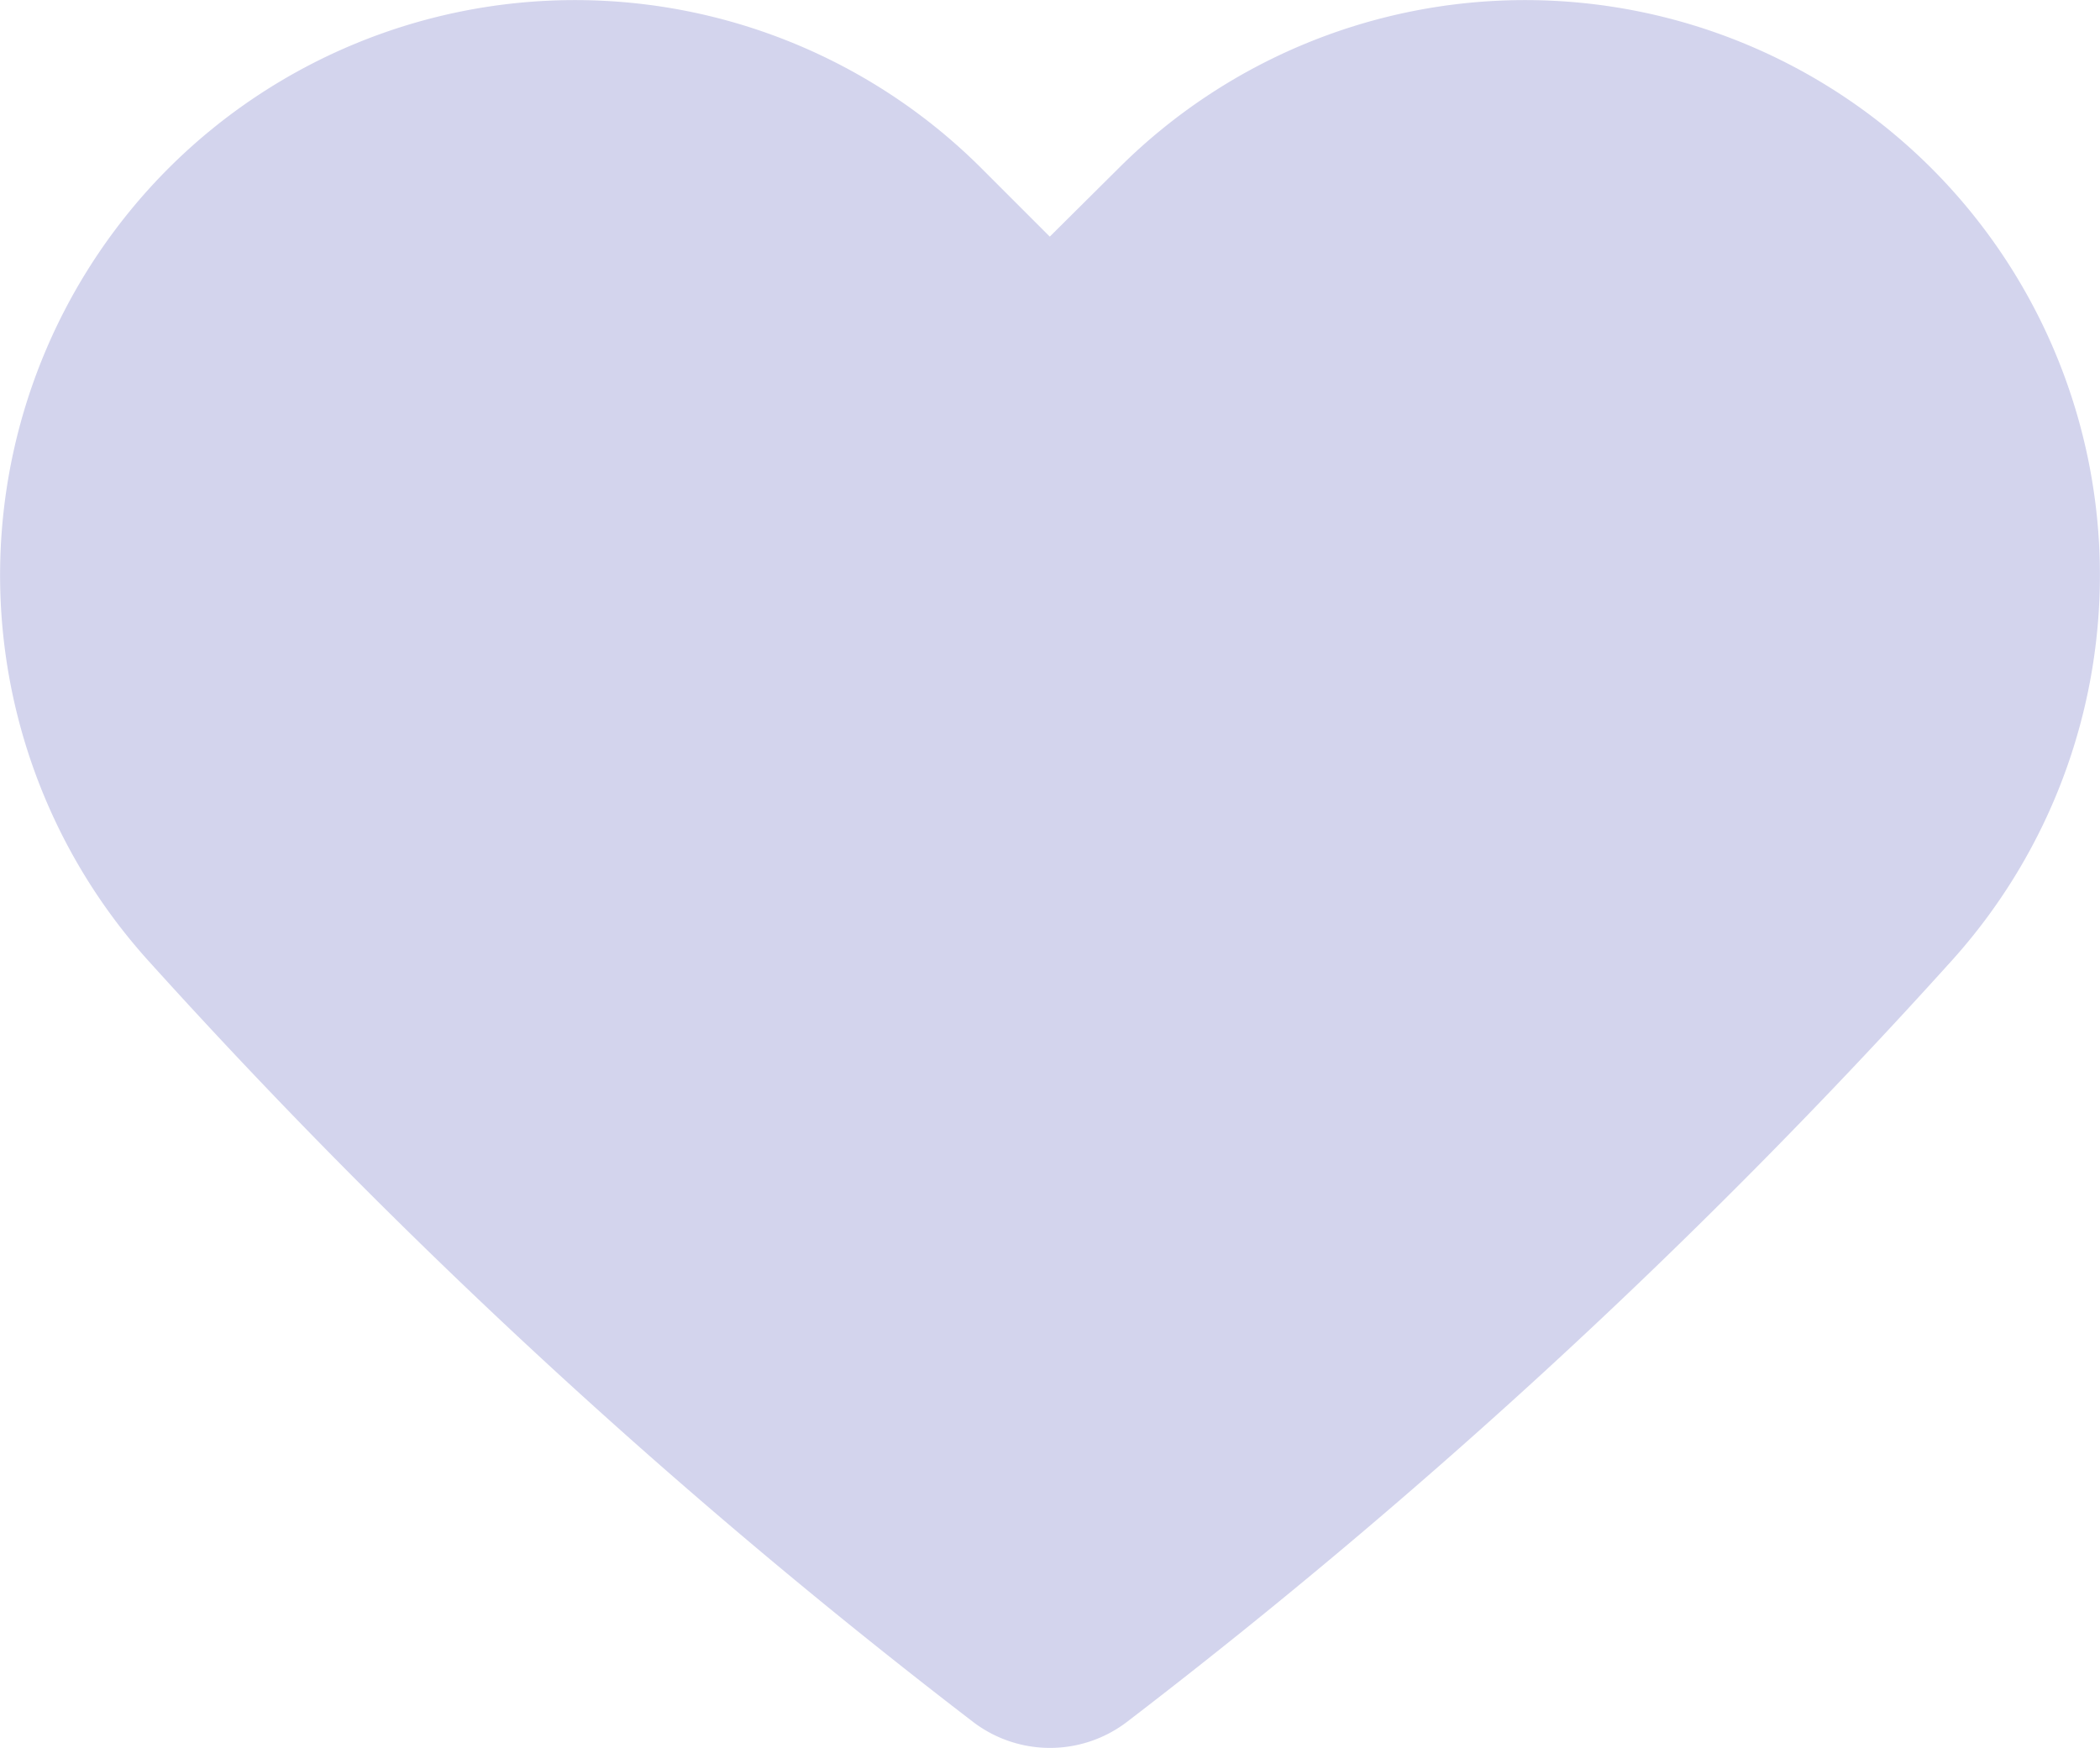 <?xml version="1.0" encoding="UTF-8" standalone="no"?> <svg xmlns="http://www.w3.org/2000/svg" width="48.01" height="39.97" viewBox="0 0 48.01 39.97">
  <defs>
    <style>
      .a {
        fill: #d3d4ed;
      }
    </style>
  </defs>
  <title>8 Like</title>
  <path class="a" d="M25.57,3.85,24,5.41,22.44,3.85a13.15,13.15,0,0,0-18.59,0h0a13.16,13.16,0,0,0-.49,18.08A140.89,140.89,0,0,0,22.25,39.37a2.9,2.9,0,0,0,3.51,0A140.28,140.28,0,0,0,44.65,21.93a13.16,13.16,0,0,0-.49-18.08h0A13.15,13.15,0,0,0,25.57,3.85Z"/>
</svg>
